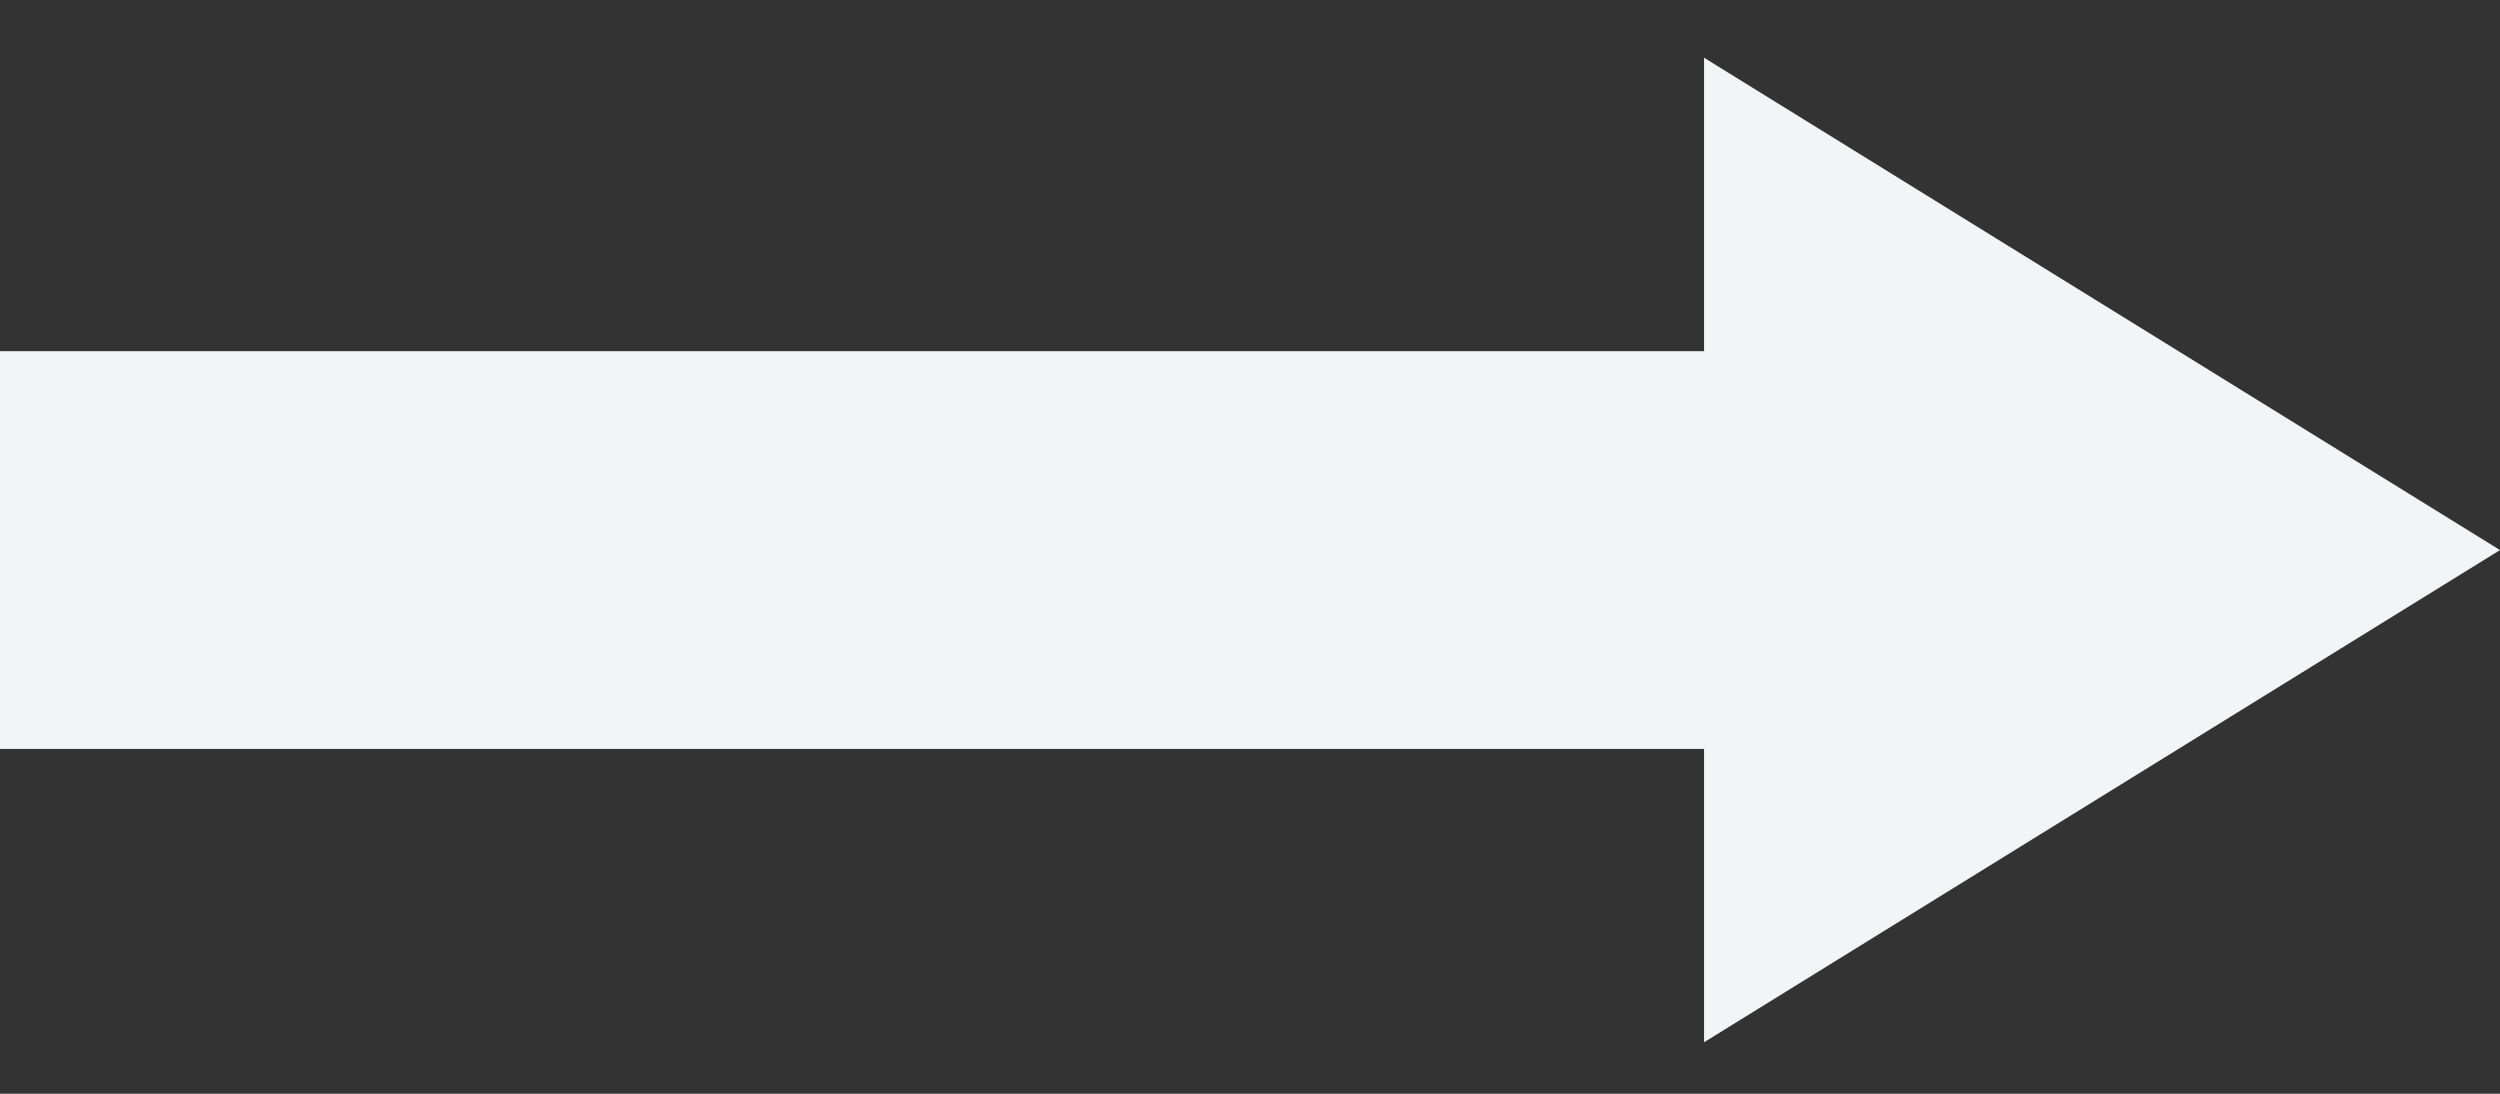<svg width="32" height="14" viewBox="0 0 32 14" fill="none" xmlns="http://www.w3.org/2000/svg">
<rect x="0" y="0" width="32" height="14" fill="#333333" stroke="none"/>
<path d="M0 4.495V9.586L21.812 9.586V13.341L32 7.041L21.812 0.739V4.495L0 4.495Z" fill="#F1F5F5"/>
</svg>
